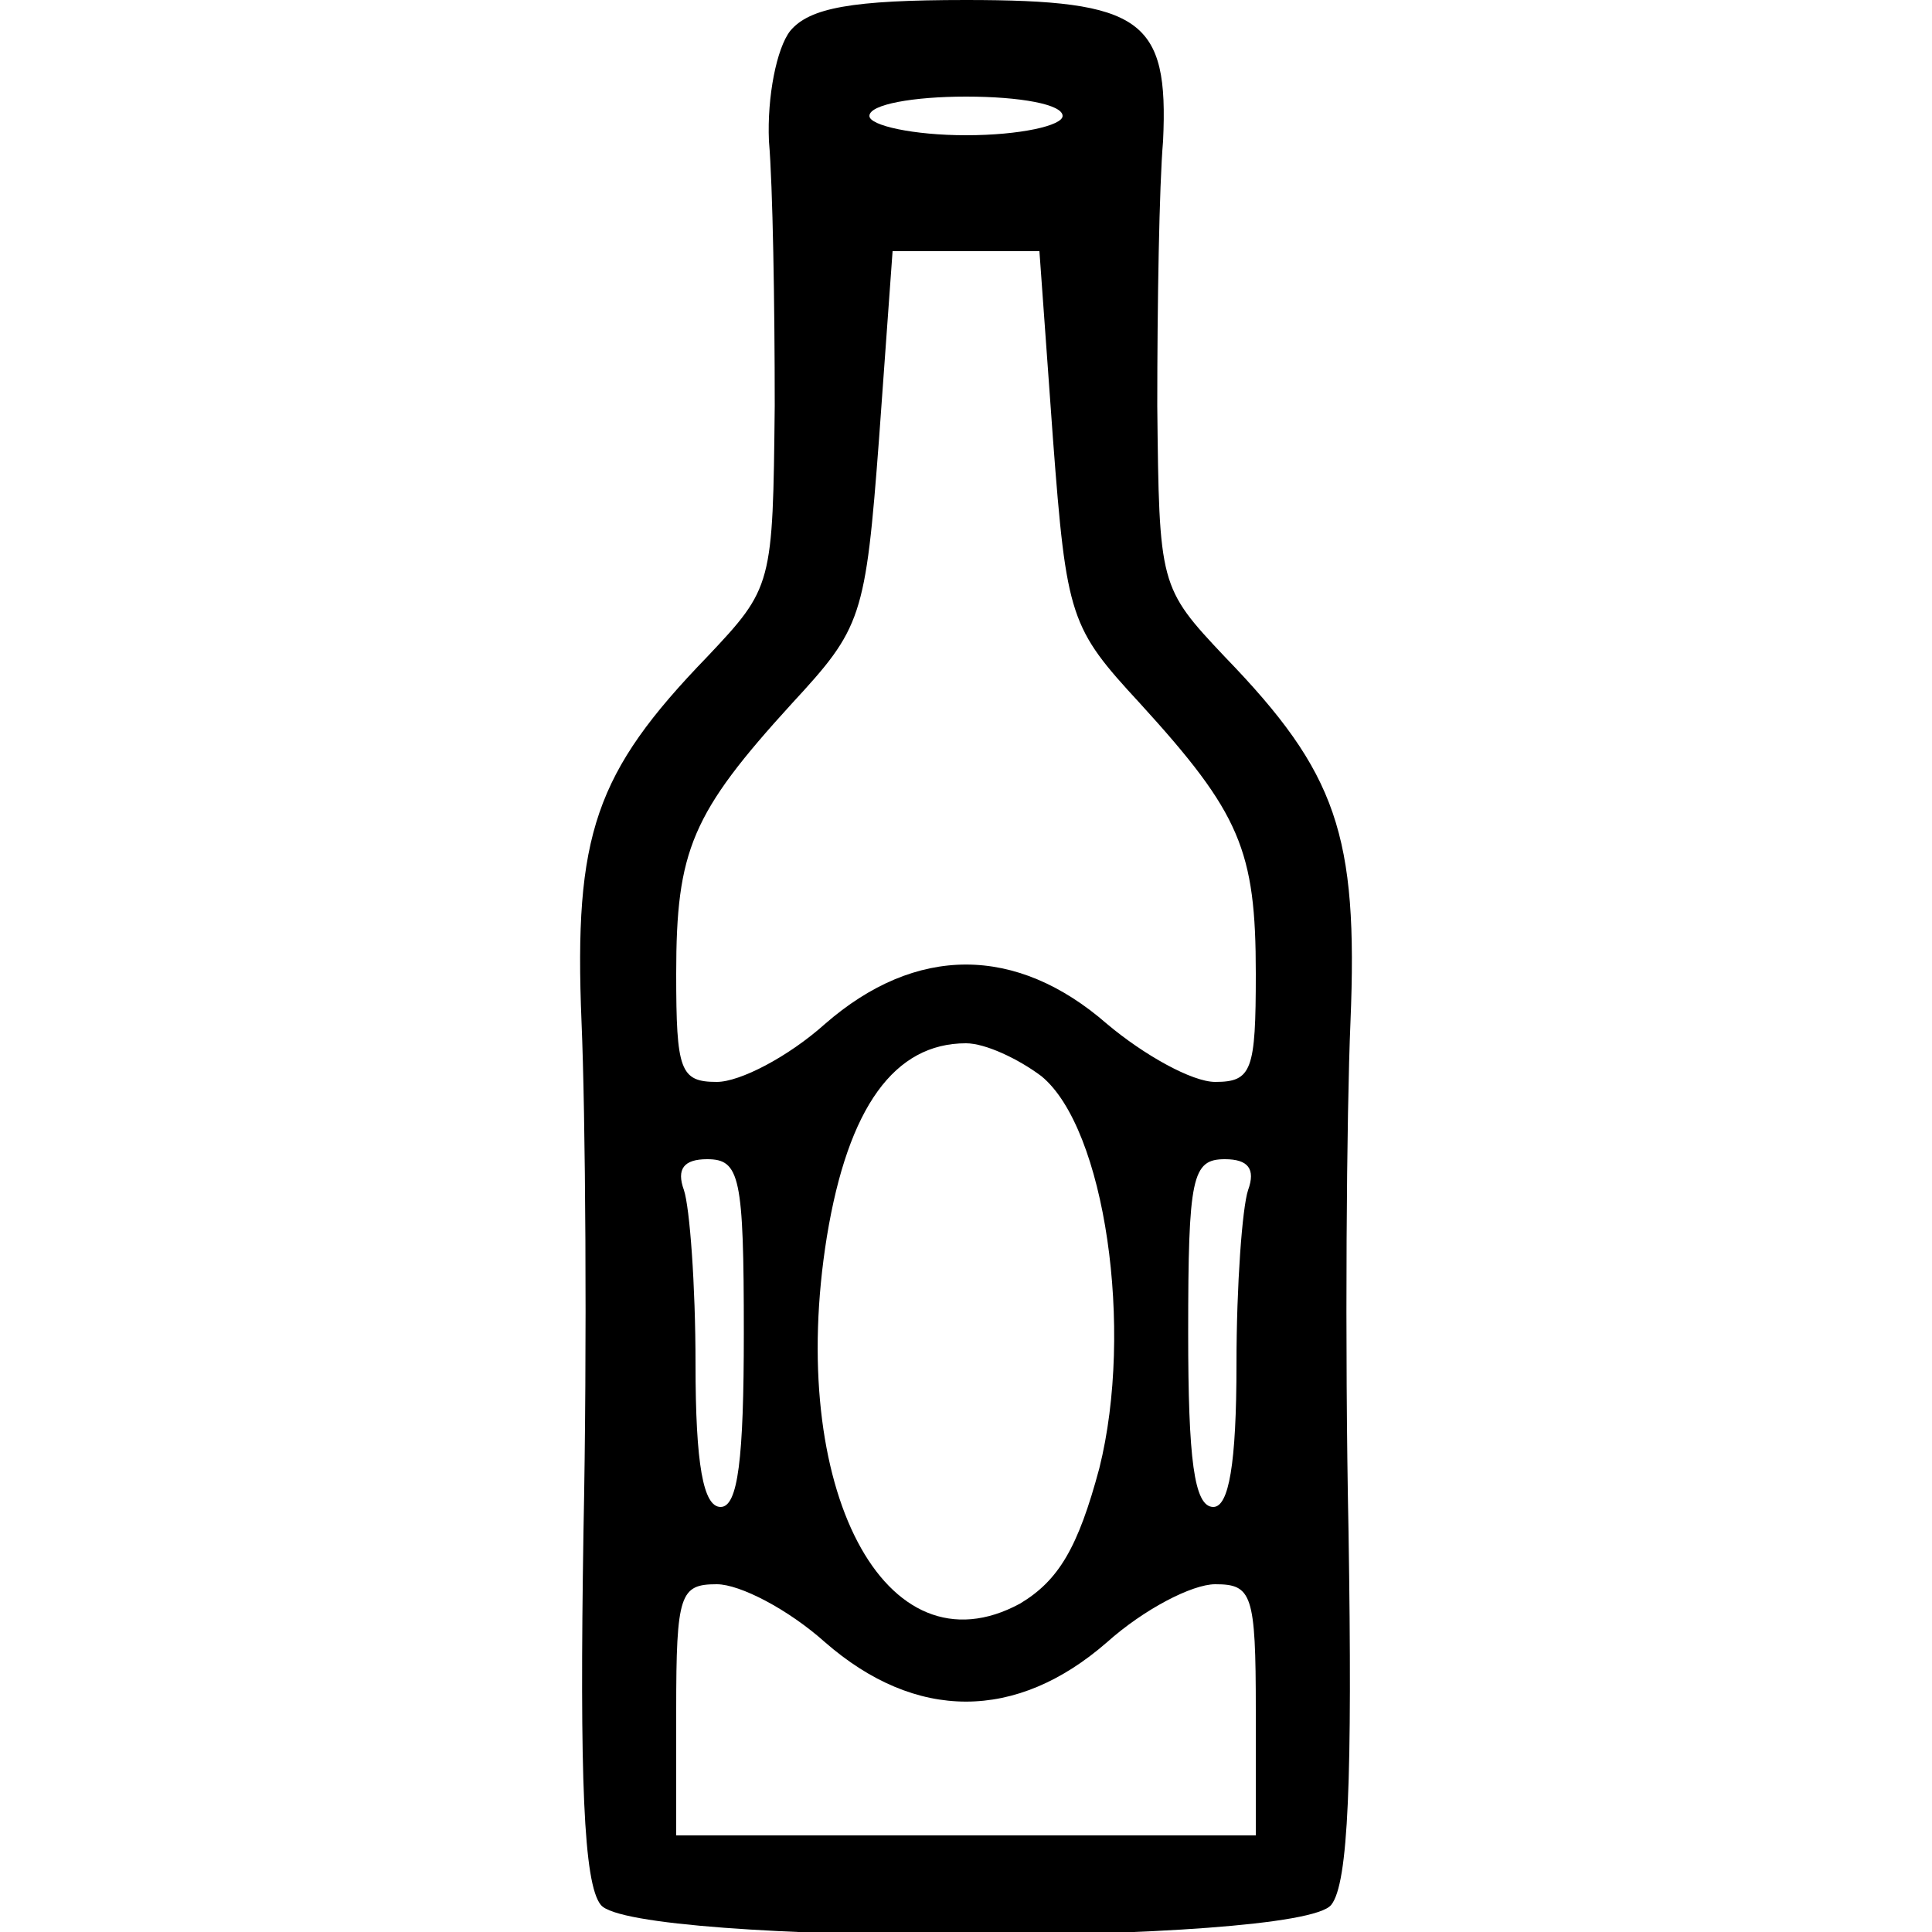 <?xml version="1.0" standalone="no"?>
<!DOCTYPE svg PUBLIC "-//W3C//DTD SVG 20010904//EN"
 "http://www.w3.org/TR/2001/REC-SVG-20010904/DTD/svg10.dtd">
<svg version="1.0" xmlns="http://www.w3.org/2000/svg"
 width="100pt" height="100pt" viewBox="0 0 100 100"
 preserveAspectRatio="xMidYMid meet">
<g transform="translate(0,100) scale(0.1,-0.1)"
fill="#000000" stroke="none">
<path d="M409 984 c-7 -9 -12 -34 -11 -57 2 -23 3 -85 3 -137 -1 -93 -1 -94
-35 -130 -58 -60 -69 -92 -65 -189 2 -47 3 -166 1 -264 -2 -127 0 -182 9 -193
17 -21 361 -21 378 0 9 11 11 66 9 193 -2 98 -1 217 1 264 4 97 -7 129 -65
189 -34 36 -34 37 -35 130 0 52 1 114 3 137 3 63 -11 73 -102 73 -59 0 -81 -4
-91 -16z m141 -44 c0 -5 -22 -10 -50 -10 -27 0 -50 5 -50 10 0 6 23 10 50 10
28 0 50 -4 50 -10z m-5 -167 c7 -93 9 -98 45 -137 52 -57 60 -76 60 -140 0
-50 -2 -56 -21 -56 -12 0 -37 14 -56 30 -47 41 -99 41 -146 0 -19 -17 -44 -30
-56 -30 -19 0 -21 6 -21 56 0 64 8 83 60 140 36 39 38 44 45 137 l7 97 38 0
38 0 7 -97z m-6 -330 c33 -27 48 -131 30 -203 -11 -41 -21 -58 -41 -70 -70
-38 -121 60 -100 190 11 67 35 100 72 100 10 0 27 -8 39 -17z m-154 -133 c0
-65 -3 -90 -12 -90 -9 0 -13 22 -13 74 0 41 -3 81 -6 90 -4 11 0 16 12 16 17
0 19 -9 19 -90z m261 74 c-3 -9 -6 -49 -6 -90 0 -52 -4 -74 -12 -74 -10 0 -13
25 -13 90 0 81 2 90 19 90 12 0 16 -5 12 -16z m-219 -234 c47 -41 99 -41 146
0 19 17 44 30 56 30 19 0 21 -5 21 -65 l0 -65 -150 0 -150 0 0 65 c0 60 2 65
21 65 12 0 37 -13 56 -30z"/>
</g>
</svg>
